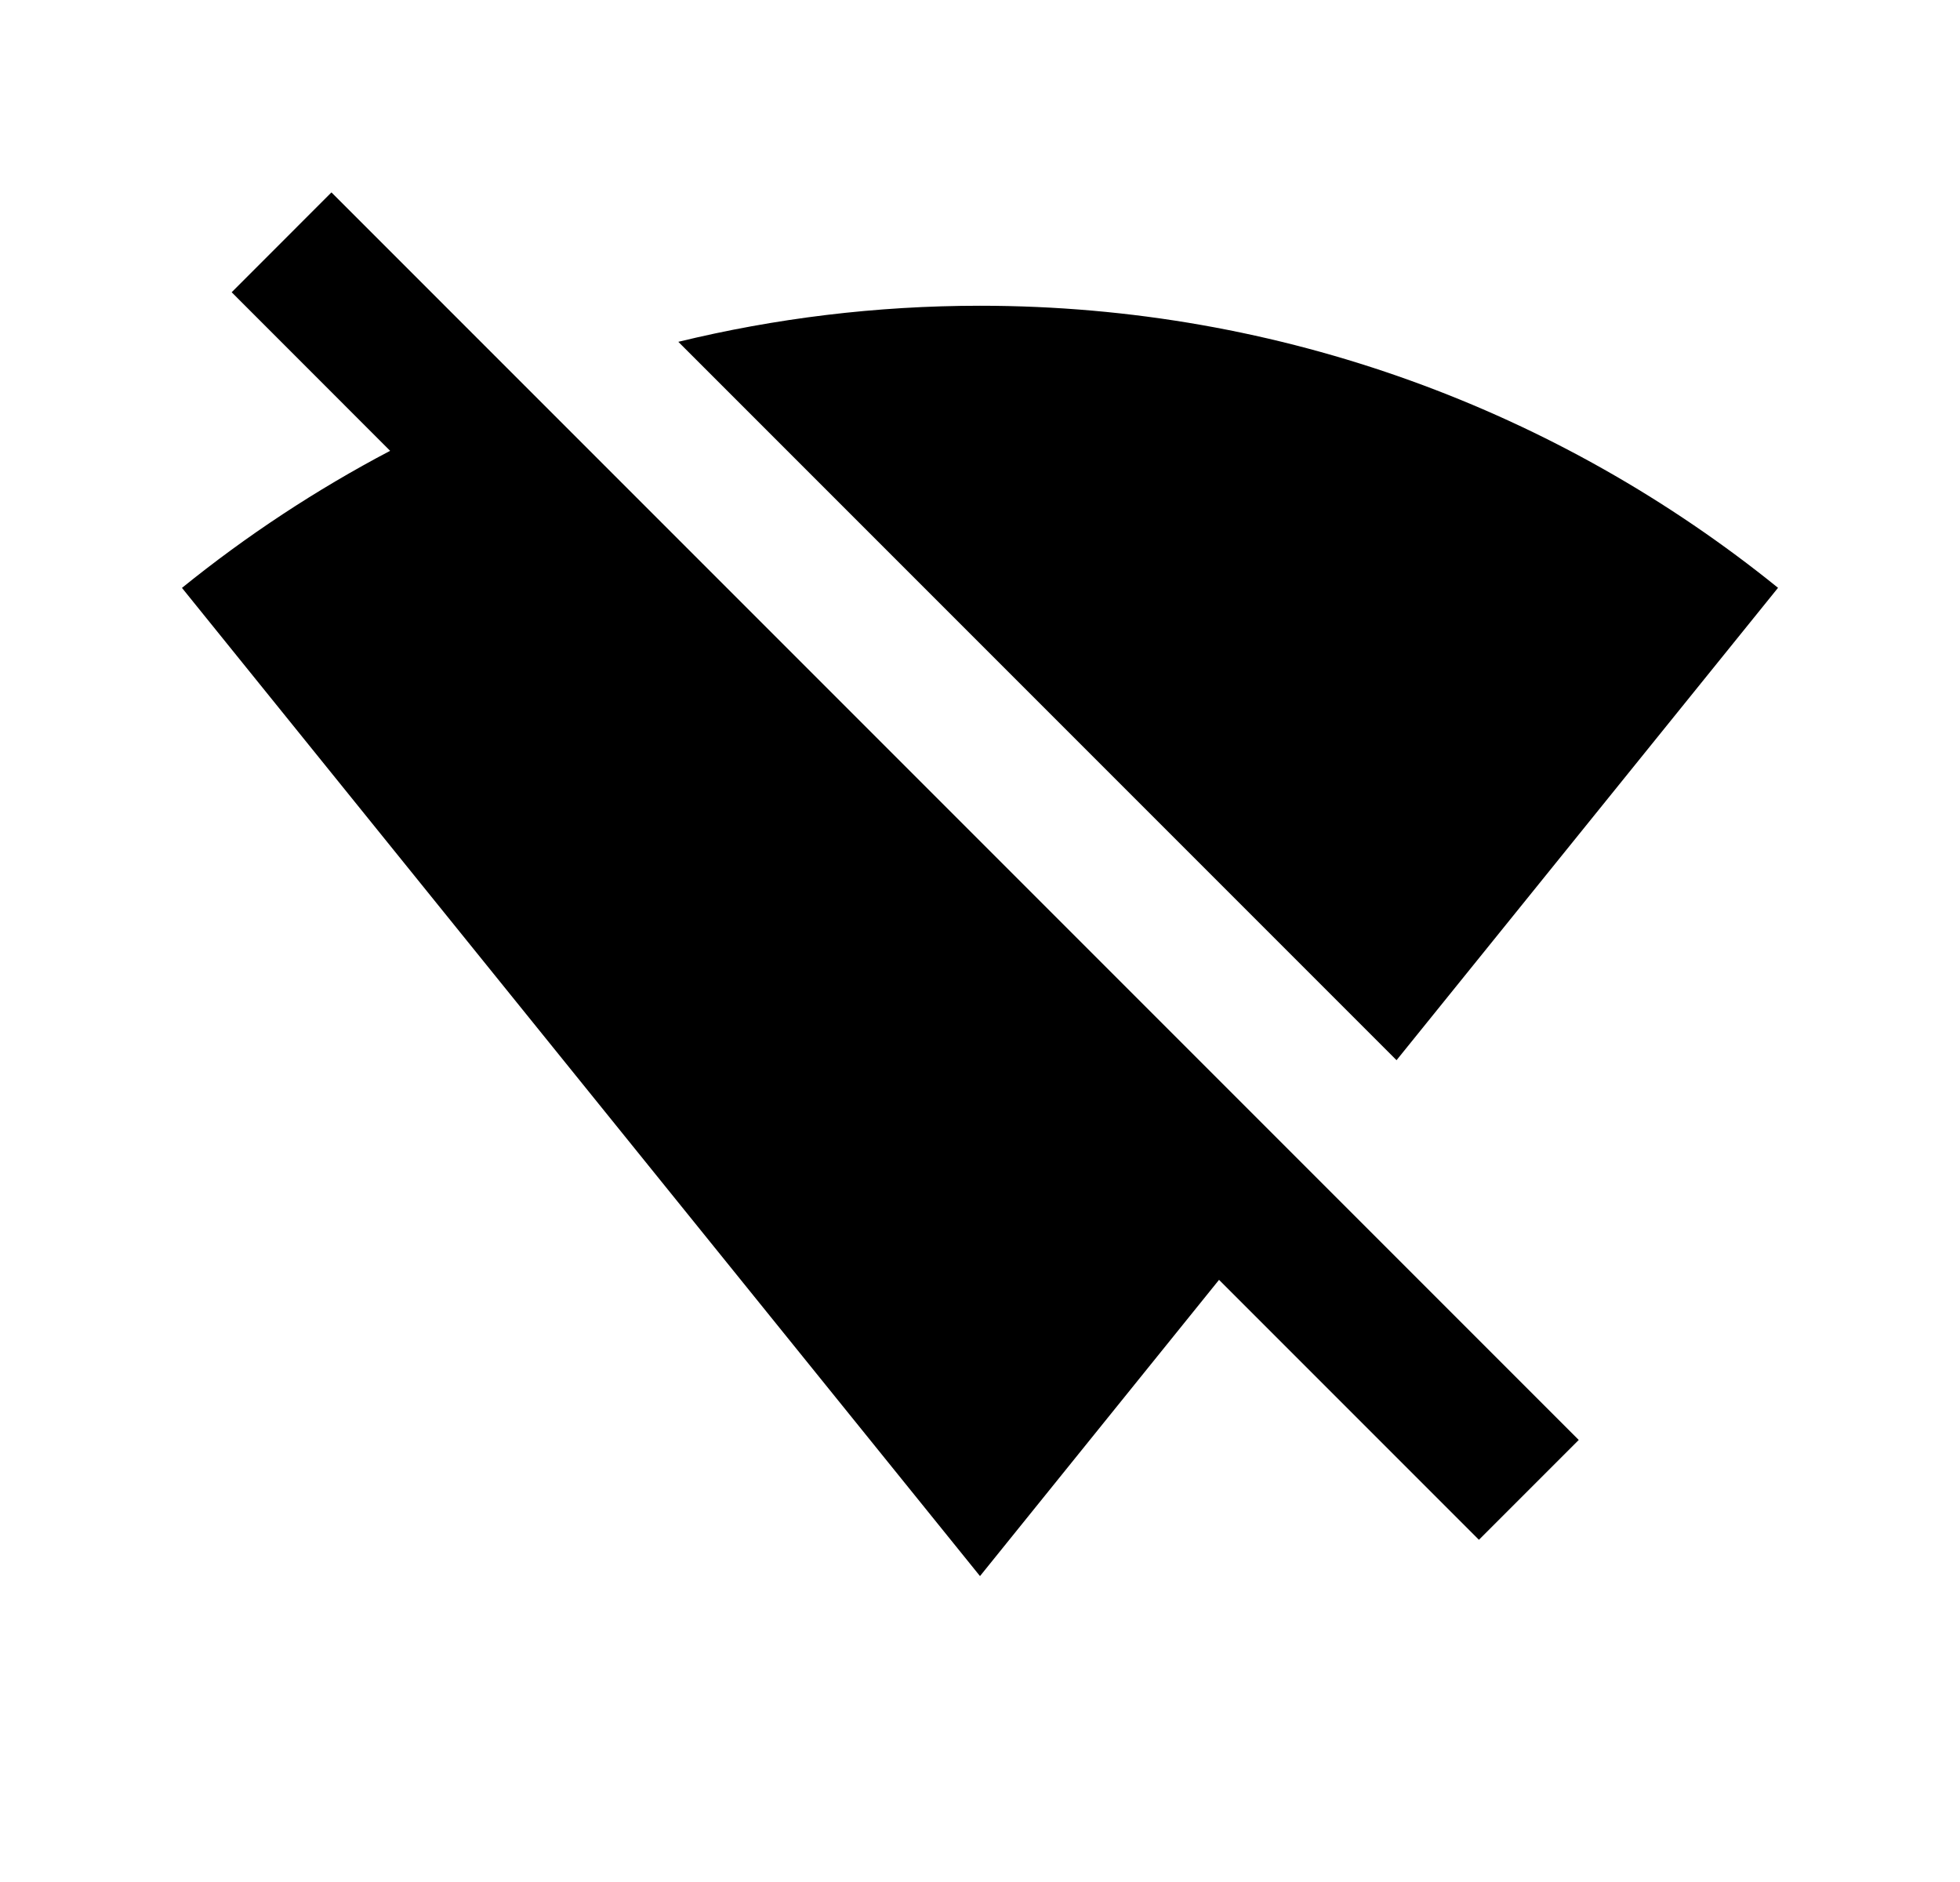 <svg width="25" height="24" viewBox="0 0 25 24" fill="none" xmlns="http://www.w3.org/2000/svg">
<path d="M4.227 2.453L20.137 18.363L18.864 19.636L15.549 16.321L12.5 20.099L2.321 7.497C3.144 6.831 4.033 6.245 4.976 5.749L2.955 3.727L4.228 2.453H4.227ZM12.5 3.899C16.356 3.899 19.898 5.247 22.679 7.496L17.813 13.52L8.652 4.359C9.885 4.059 11.174 3.899 12.5 3.899Z" fill="#0A0D14" style="fill:#0A0D14;fill:color(display-p3 0.039 0.051 0.078);fill-opacity:1;"/>
</svg>
